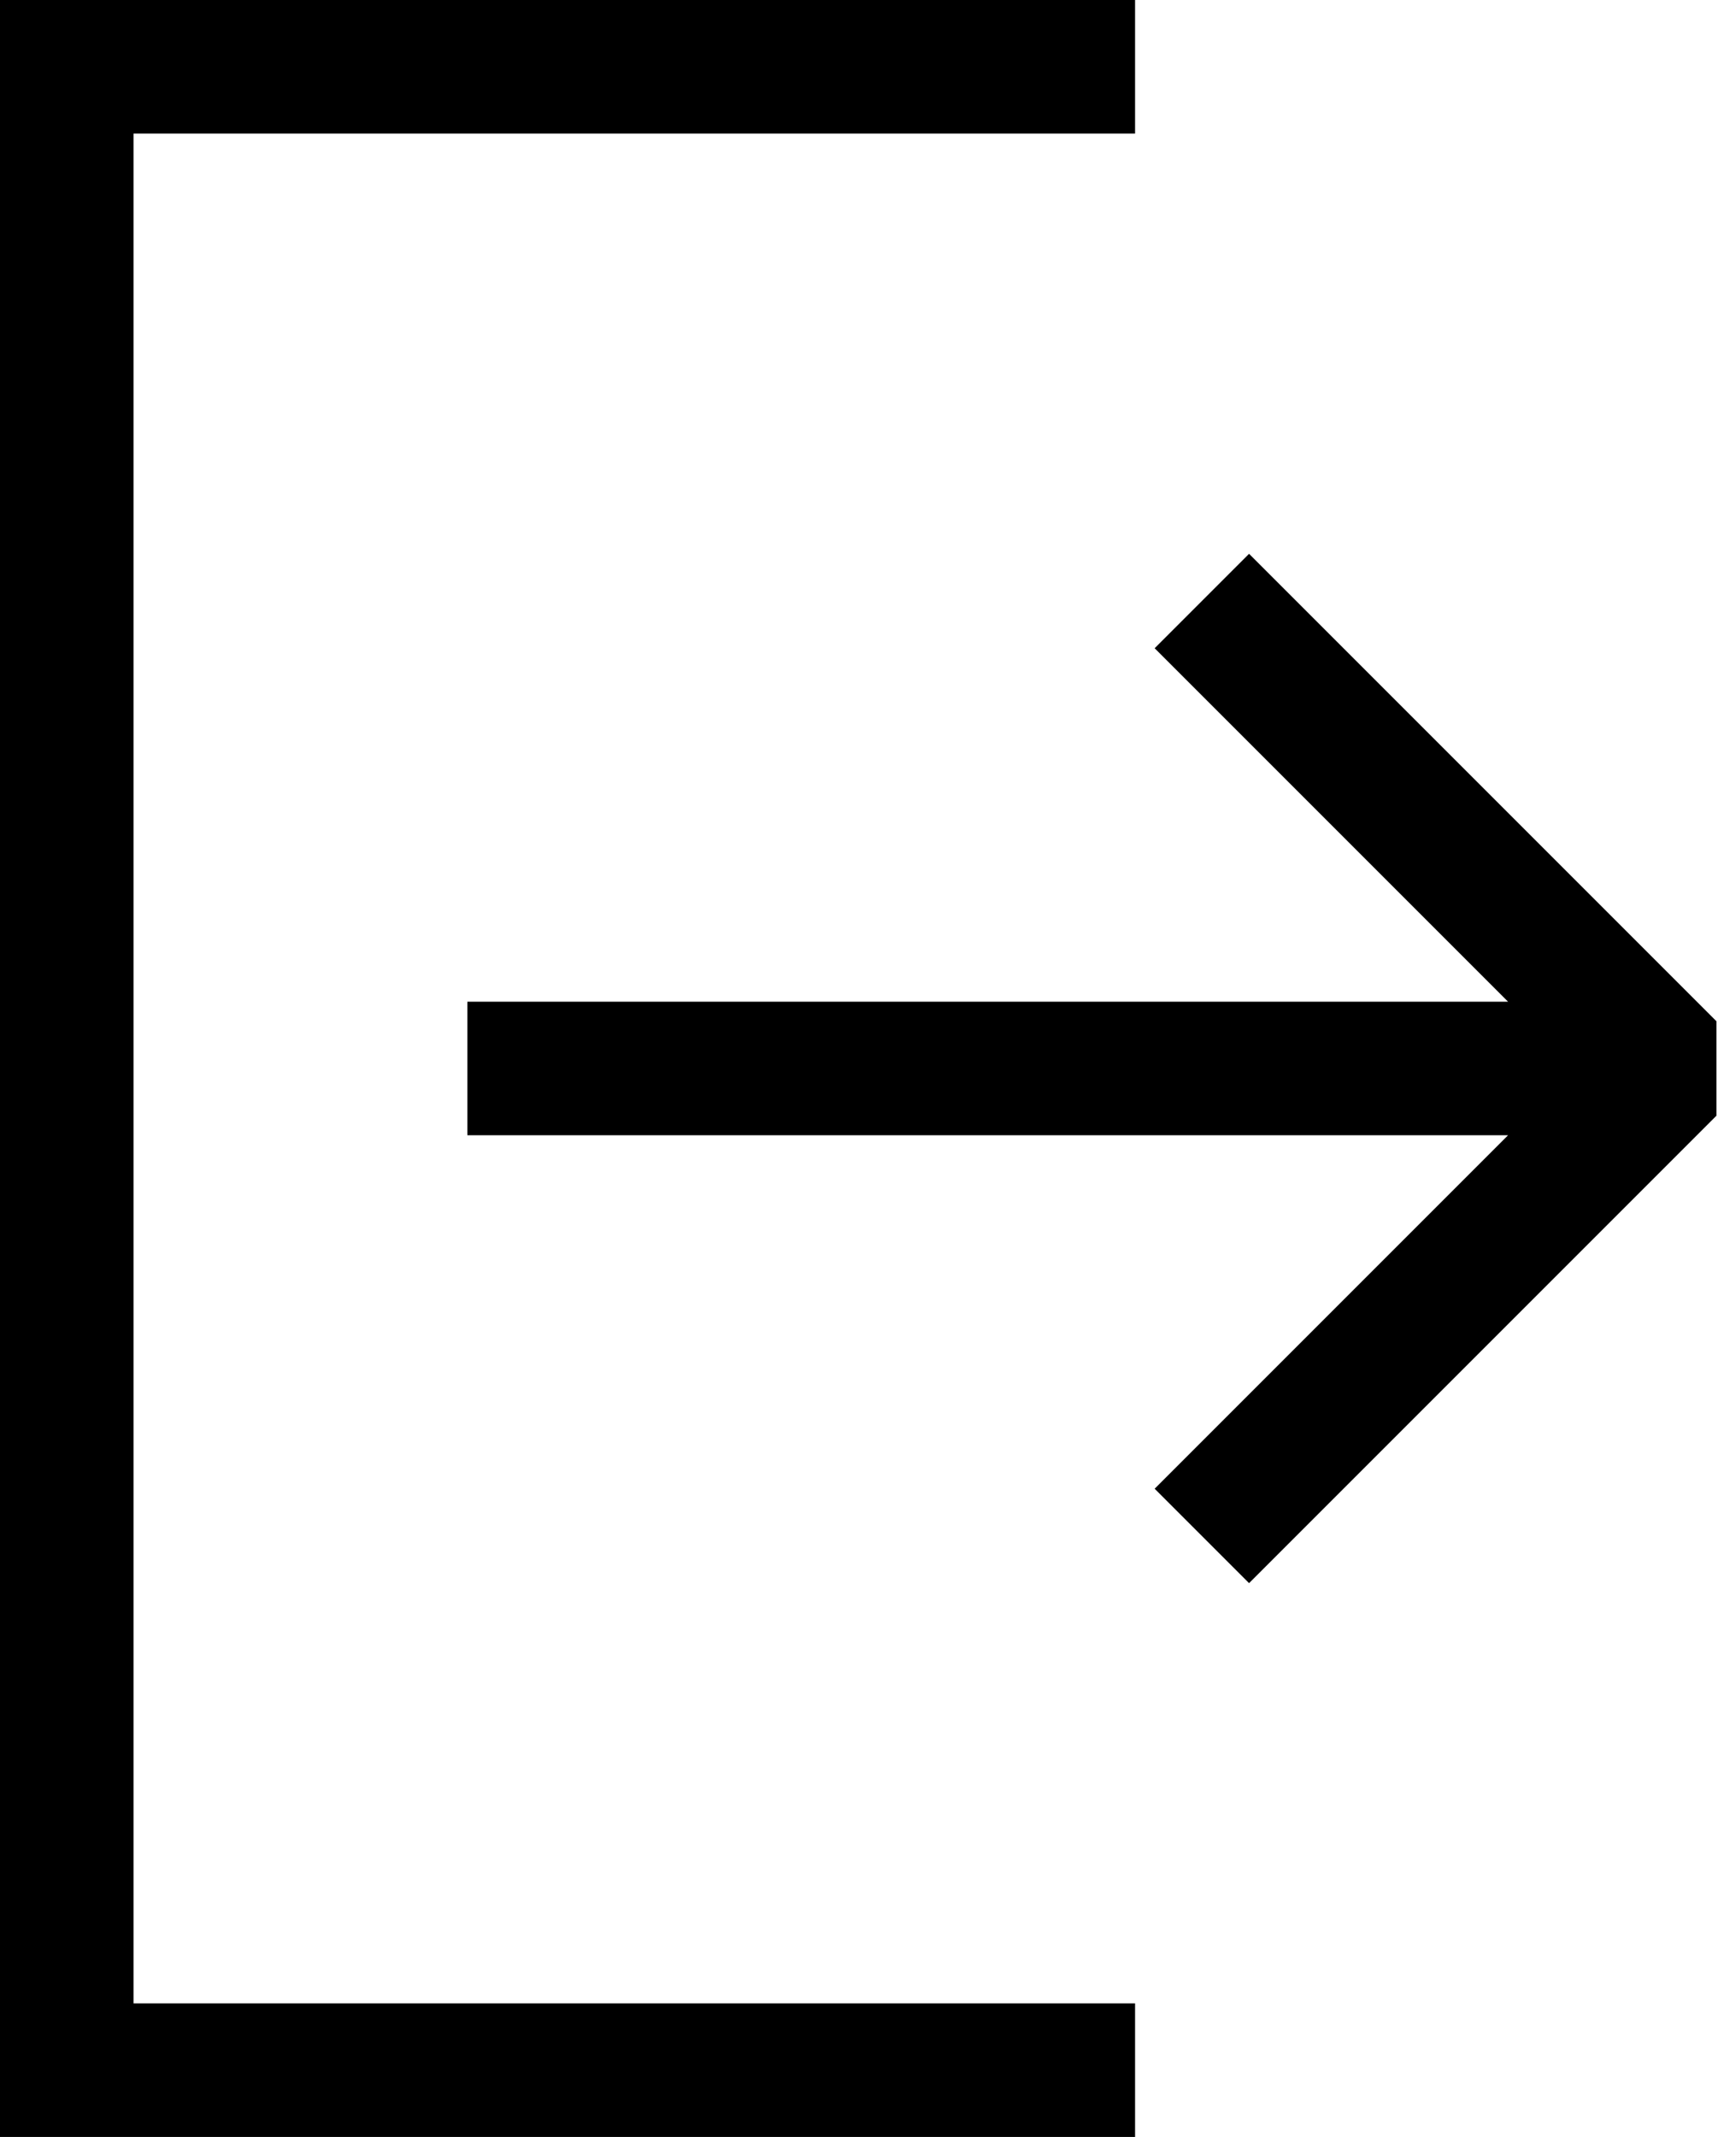<svg width="26" height="32" viewBox="0 0 26 32" fill="none" xmlns="http://www.w3.org/2000/svg">
<path fill-rule="evenodd" clip-rule="evenodd" d="M0 0L17 2.97238e-06L17 2L2 2L2 30L17 30L17 32L-5.59506e-06 32L0 0Z" fill="black"/>
<path fill-rule="evenodd" clip-rule="evenodd" d="M18.707 8.293L25.707 15.293V16.707L18.707 23.707L17.293 22.293L22.586 17H7V15H22.586L17.293 9.707L18.707 8.293Z" fill="black"/>
</svg>
